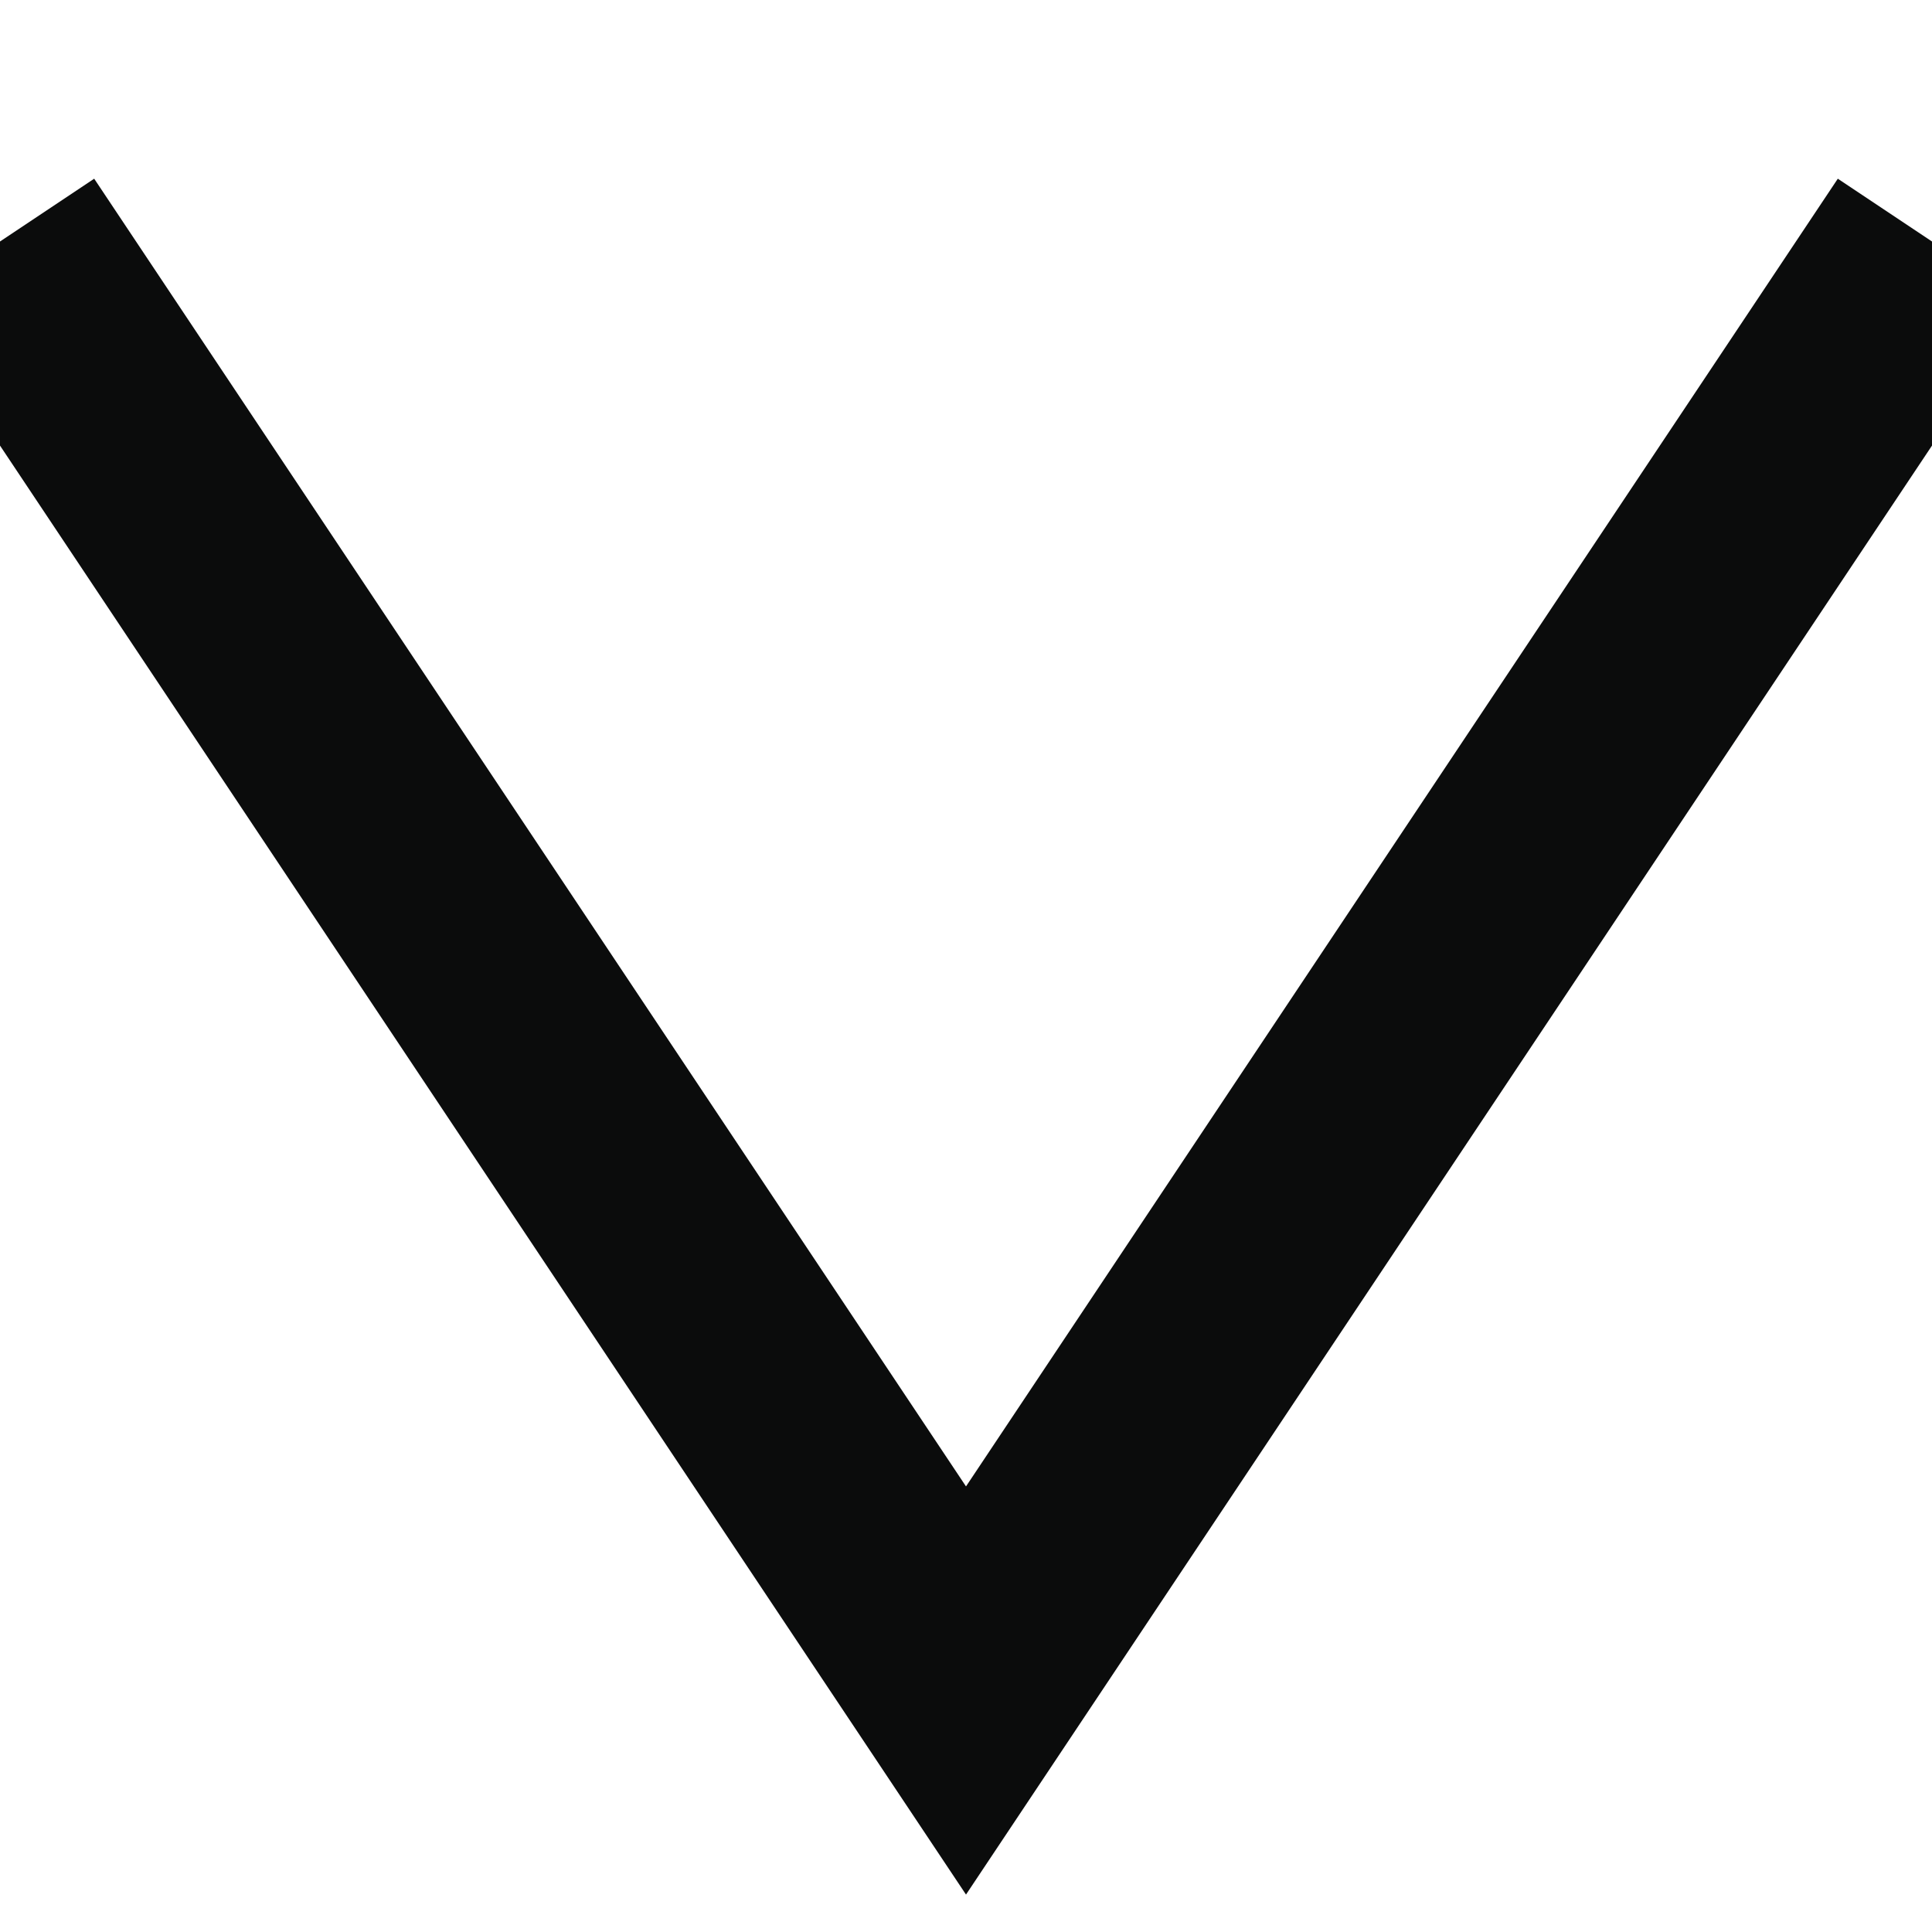 <?xml version="1.0" encoding="UTF-8" standalone="no"?>
<svg width="512px" height="512px" viewBox="0 0 512 512" version="1.1" xmlns="http://www.w3.org/2000/svg" xmlns:xlink="http://www.w3.org/1999/xlink" xmlns:sketch="http://www.bohemiancoding.com/sketch/ns">
    <!-- Generator: Sketch 3.0.4 (8054) - http://www.bohemiancoding.com/sketch -->
    <title>arrowDown</title>
    <desc>Created with Sketch.</desc>
    <defs></defs>
    <g id="Page-1" stroke="none" stroke-width="1" fill="none" fill-rule="evenodd" sketch:type="MSPage">
        <g id="arrowDown" sketch:type="MSArtboardGroup" stroke="#0B0C0C" stroke-width="60">
            <g id="icon-arrow-down" sketch:type="MSLayerGroup" transform="translate(0, 64)">
                <path d="M0,384 L256,0 L512,384" id="Triangle-9" sketch:type="MSShapeGroup" transform="translate(256, 192) scale(1, -1) translate(-256, -192) "></path>
            </g>
        </g>
    </g>
</svg>